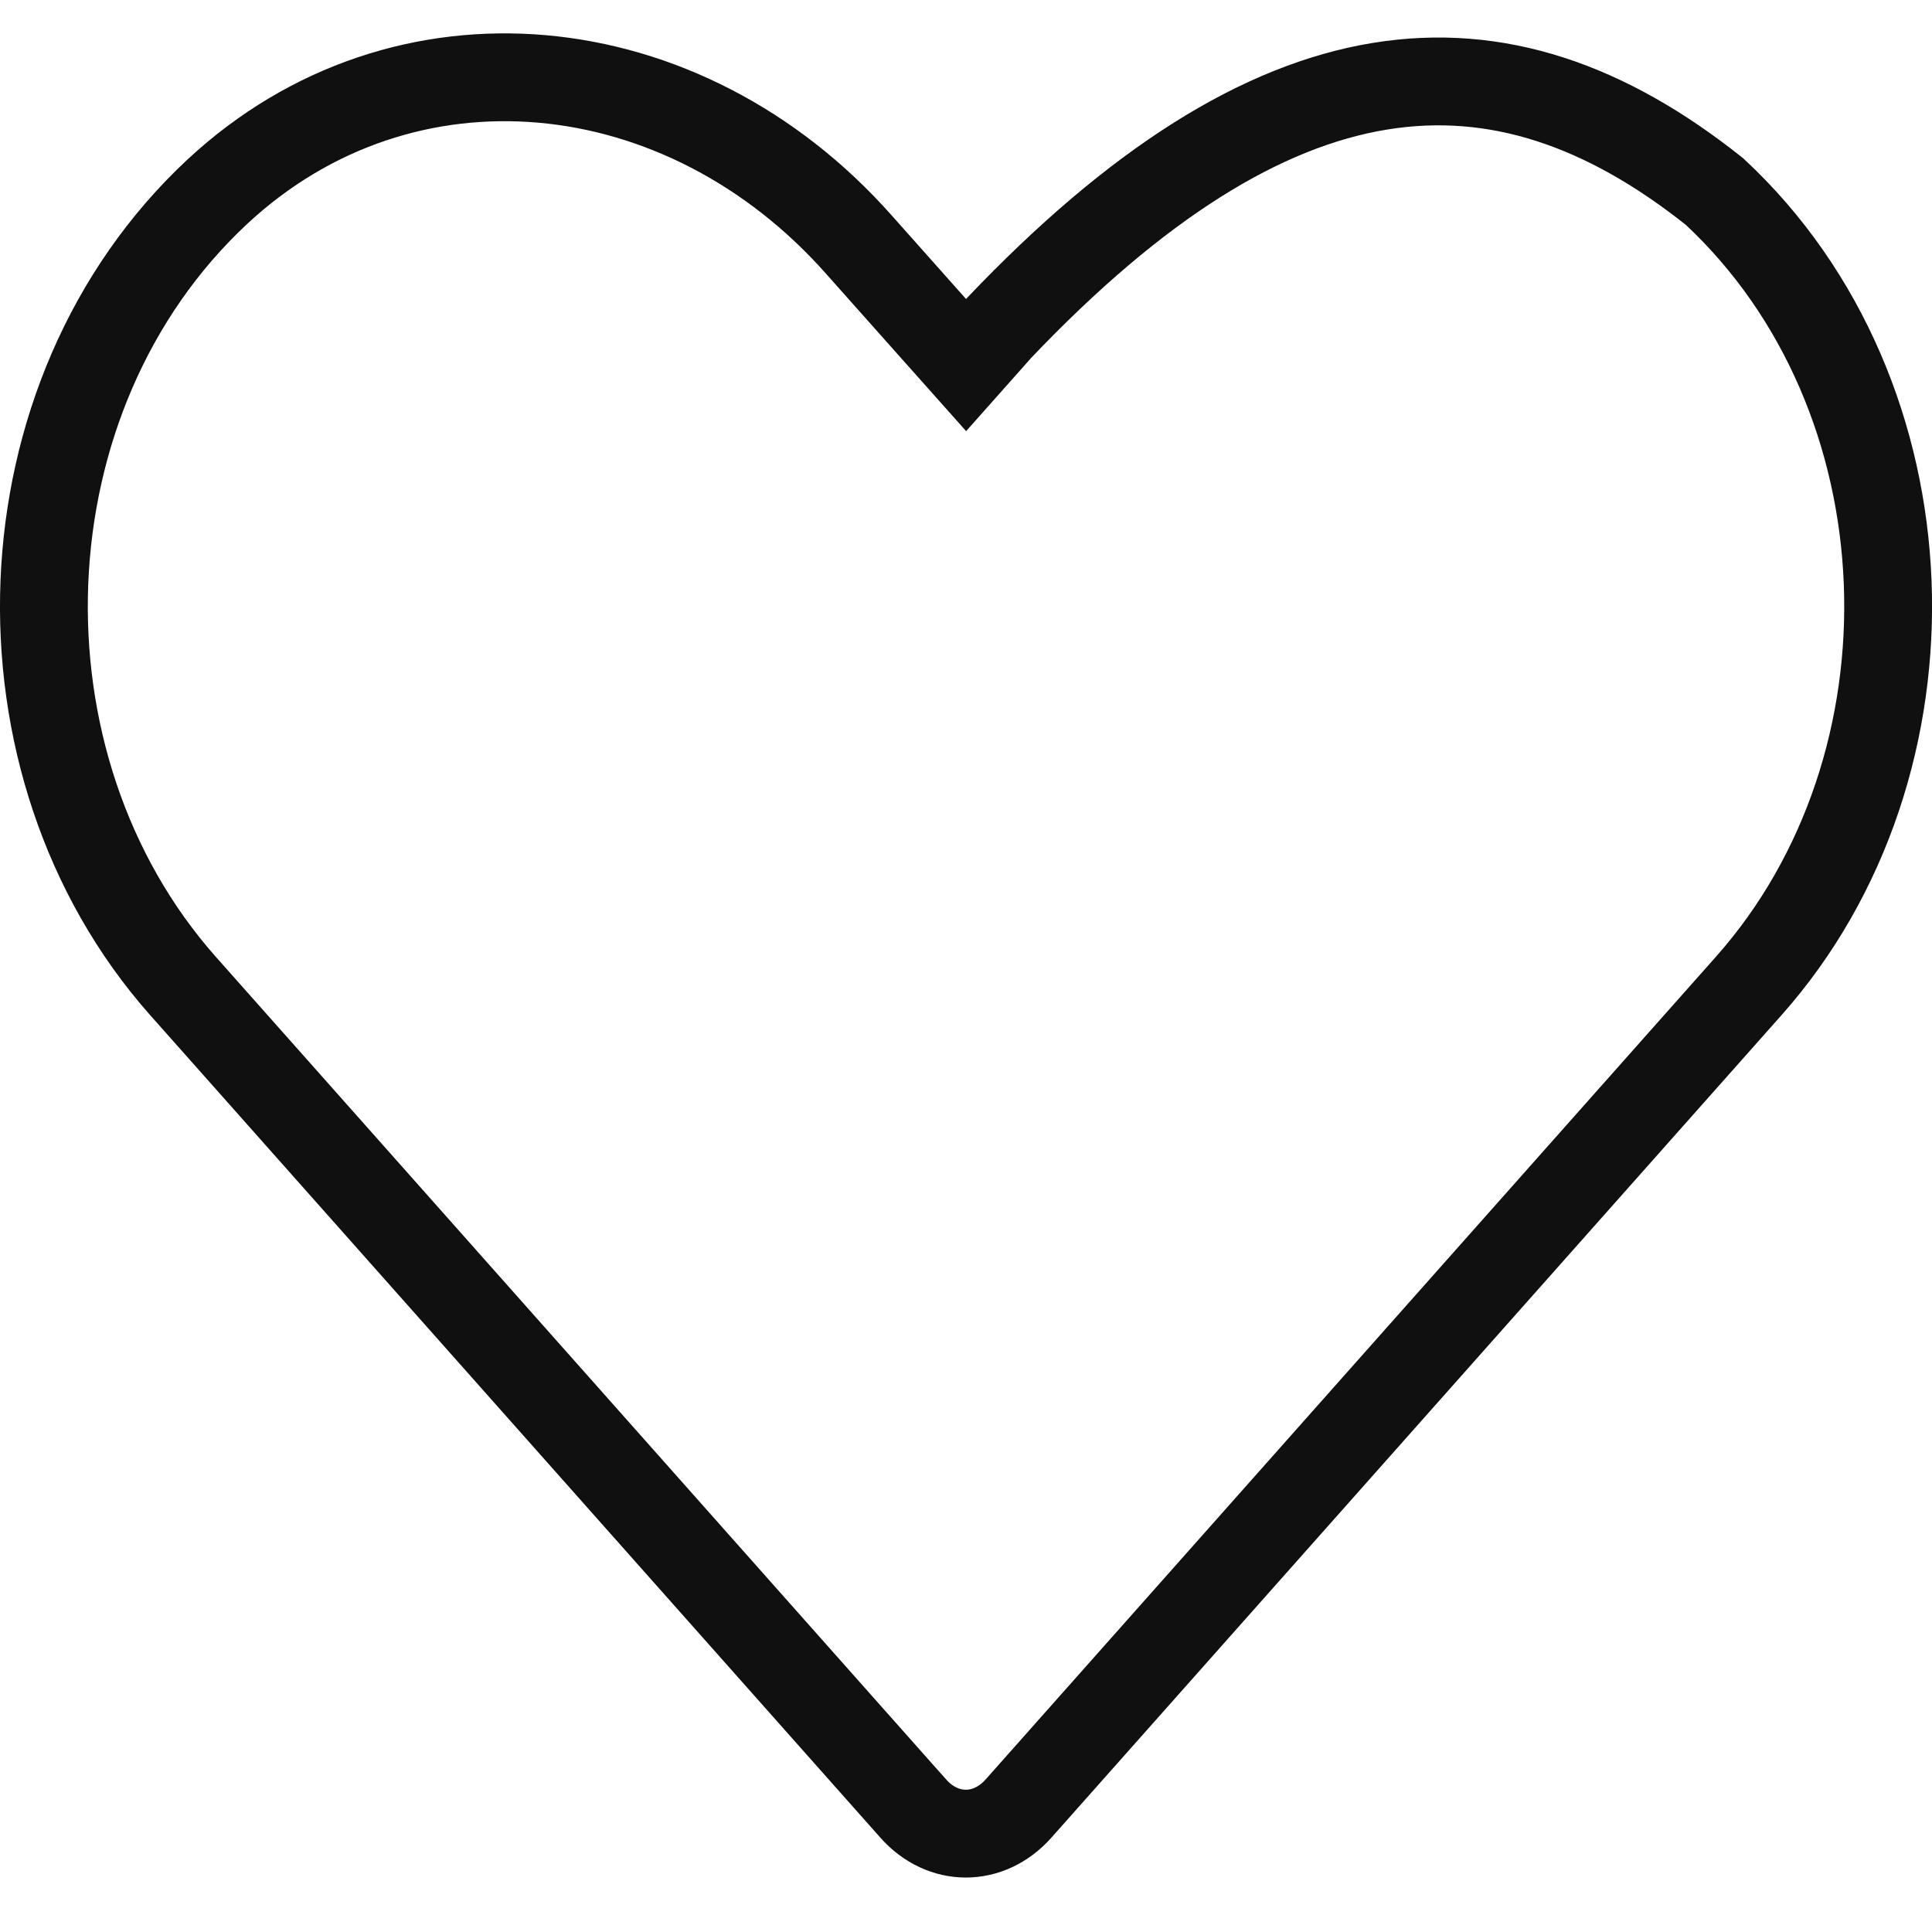 <?xml version="1.0" encoding="UTF-8" standalone="no"?>
<svg
   width="22"
   height="22"
   viewBox="0 0 22 22"
   fill="none"
   version="1.1"
   id="svg1"
   sodipodi:docname="like-button.svg"
   inkscape:version="1.3 (0e150ed6c4, 2023-07-21)"
   xmlns:inkscape="http://www.inkscape.org/namespaces/inkscape"
   xmlns:sodipodi="http://sodipodi.sourceforge.net/DTD/sodipodi-0.dtd"
   xmlns="http://www.w3.org/2000/svg"
   xmlns:svg="http://www.w3.org/2000/svg">
  <defs
     id="defs1" />
  <sodipodi:namedview
     id="namedview1"
     pagecolor="#505050"
     bordercolor="#ffffff"
     borderopacity="1"
     inkscape:showpageshadow="0"
     inkscape:pageopacity="0"
     inkscape:pagecheckerboard="1"
     inkscape:deskcolor="#d1d1d1"
     inkscape:zoom="37.772727"
     inkscape:cx="10.986763"
     inkscape:cy="7.0288809"
     inkscape:window-width="1920"
     inkscape:window-height="1027"
     inkscape:window-x="1912"
     inkscape:window-y="-8"
     inkscape:window-maximized="1"
     inkscape:current-layer="svg1" />
  <path
     d="M 11.374,3.737 11.001,4.157 10.627,3.737 9.78,2.785 9.78,2.785 C 7.783,0.532 4.598,0.21 2.477,2.181 -0.018,4.504 -0.155,8.703 2.085,11.229 l 8.314,9.365 c 0,0 0,10e-5 1e-4,10e-5 0.338,0.381 0.86,0.381 1.199,0 l 10e-5,-10e-5 8.314,-9.366 10e-5,-10e-5 C 22.156,8.703 22.019,4.504 19.524,2.182 17.065,0.222 14.524,0.426 11.374,3.737 Z"
     stroke="#101010"
     id="path1"
     sodipodi:nodetypes="ccccccccccccccc" />
</svg>

